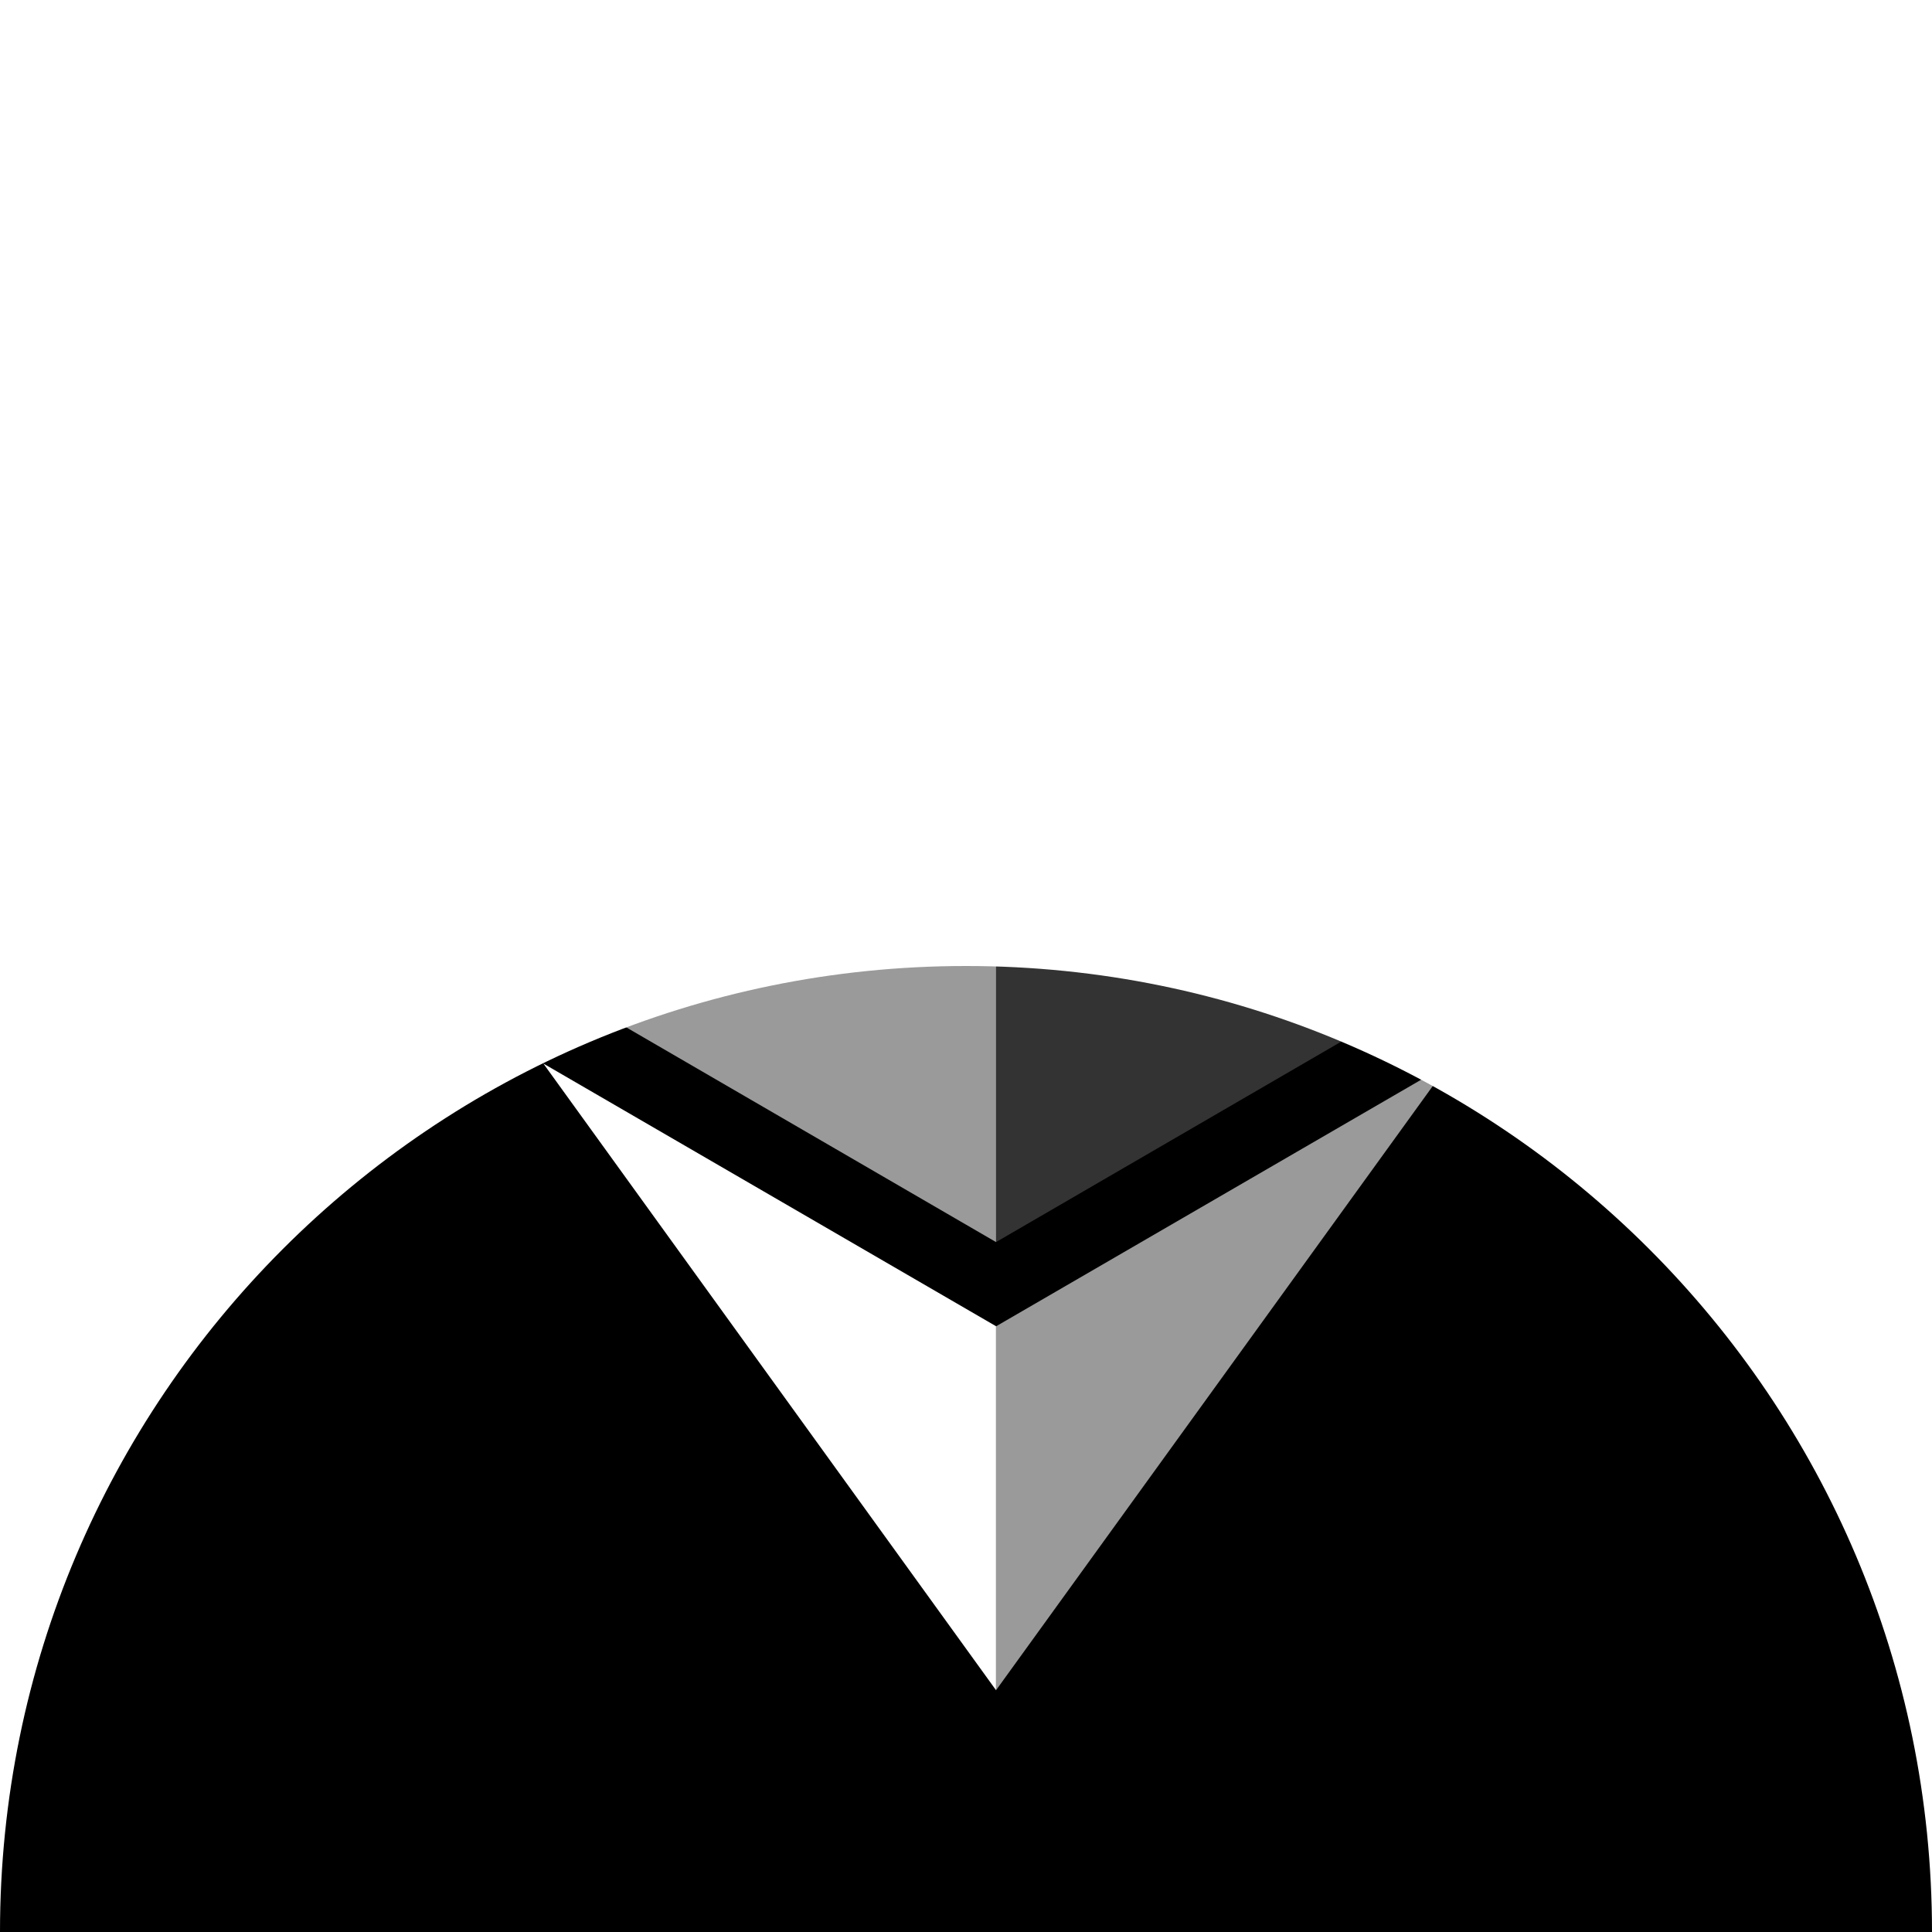 <svg width="20" height="20" viewBox="0 0 20 20" fill="none" xmlns="http://www.w3.org/2000/svg">
<g clip-path="url(#clip0_204_69)">
<g filter="url(#filter0_d_204_69)">
<path d="M10 20C15.523 20 20 15.523 20 10C20 4.477 15.523 0 10 0C4.477 0 0 4.477 0 10C0 15.523 4.477 20 10 20Z" fill="url(#paint0_linear_204_69)"/>
</g>
<path d="M10.311 2.5V8.044L14.997 10.137L10.311 2.5Z" fill="white" fill-opacity="0.602"/>
<path d="M10.311 2.5L5.625 10.137L10.311 8.044V2.5Z" fill="white"/>
<path d="M10.311 13.73V17.497L15 11.01L10.311 13.73Z" fill="white" fill-opacity="0.602"/>
<path d="M10.311 17.497V13.729L5.625 11.01L10.311 17.497Z" fill="white"/>
<path d="M10.311 12.858L14.997 10.137L10.311 8.045V12.858Z" fill="white" fill-opacity="0.2"/>
<path d="M5.625 10.137L10.311 12.858V8.045L5.625 10.137Z" fill="white" fill-opacity="0.602"/>
</g>
<defs>
<filter id="filter0_d_204_69" x="-20" y="-10" width="60" height="60" filterUnits="userSpaceOnUse" colorInterpolationFilters="sRGB">
<feFlood flood-opacity="0" result="BackgroundImageFix"/>
<feColorMatrix in="SourceAlpha" type="matrix" values="0 0 0 0 0 0 0 0 0 0 0 0 0 0 0 0 0 0 127 0" result="hardAlpha"/>
<feOffset dy="10"/>
<feGaussianBlur stdDeviation="10"/>
<feColorMatrix type="matrix" values="0 0 0 0 0.196 0 0 0 0 0.349 0 0 0 0 0.918 0 0 0 0.05 0"/>
<feBlend mode="normal" in2="BackgroundImageFix" result="effect1_dropShadow_204_69"/>
<feBlend mode="normal" in="SourceGraphic" in2="effect1_dropShadow_204_69" result="shape"/>
</filter>
<linearGradient id="paint0_linear_204_69" x1="10" y1="0" x2="10" y2="20" gradientUnits="userSpaceOnUse">
<stop stopColor="#5978E9"/>
<stop offset="1" stopColor="#143BCC"/>
</linearGradient>
<clipPath id="clip0_204_69">
<rect width="20" height="20" fill="white"/>
</clipPath>
</defs>
</svg>
